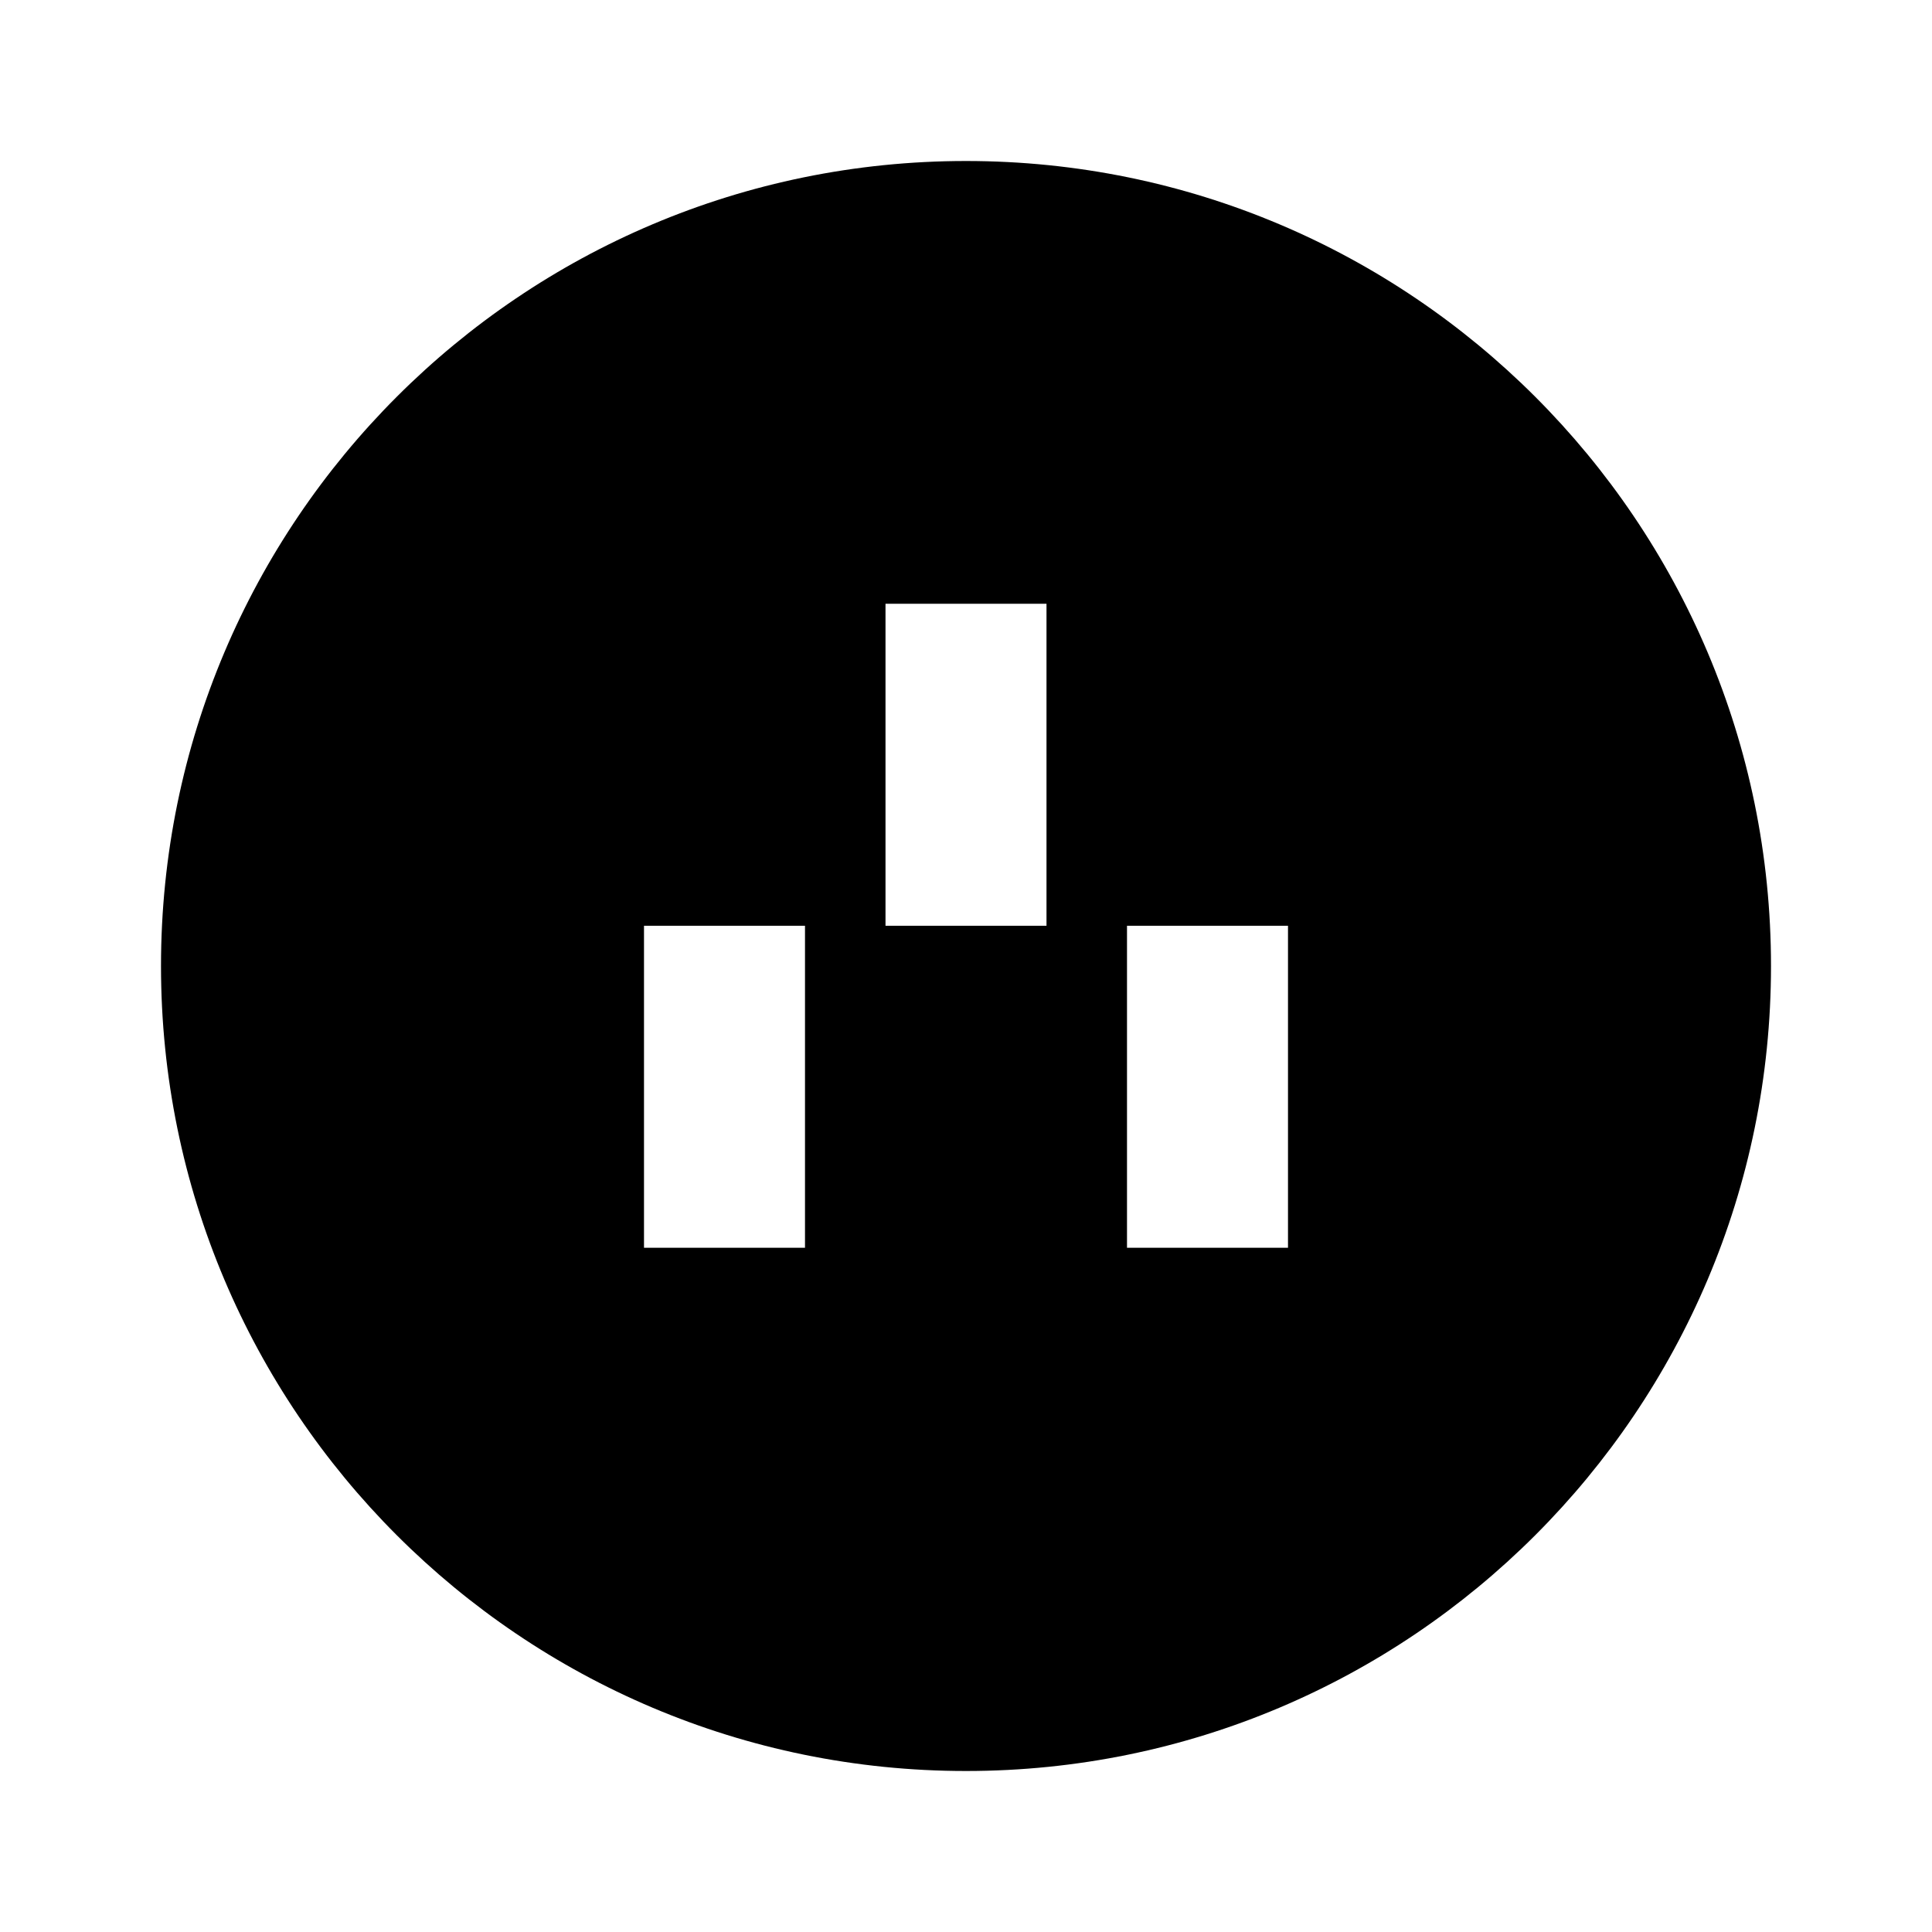 <svg xmlns="http://www.w3.org/2000/svg" width="24" height="24" fill="none">
  <path
    fill="currentColor"
    d="M2 12C2 6.477 6.477 2 12 2s10 4.477 10 10-4.477 10-10 10S2 17.523 2 12m9-4.5v4h2v-4zm-3 8h2v-4H8zm6-4v4h2v-4z"
  />
</svg>
